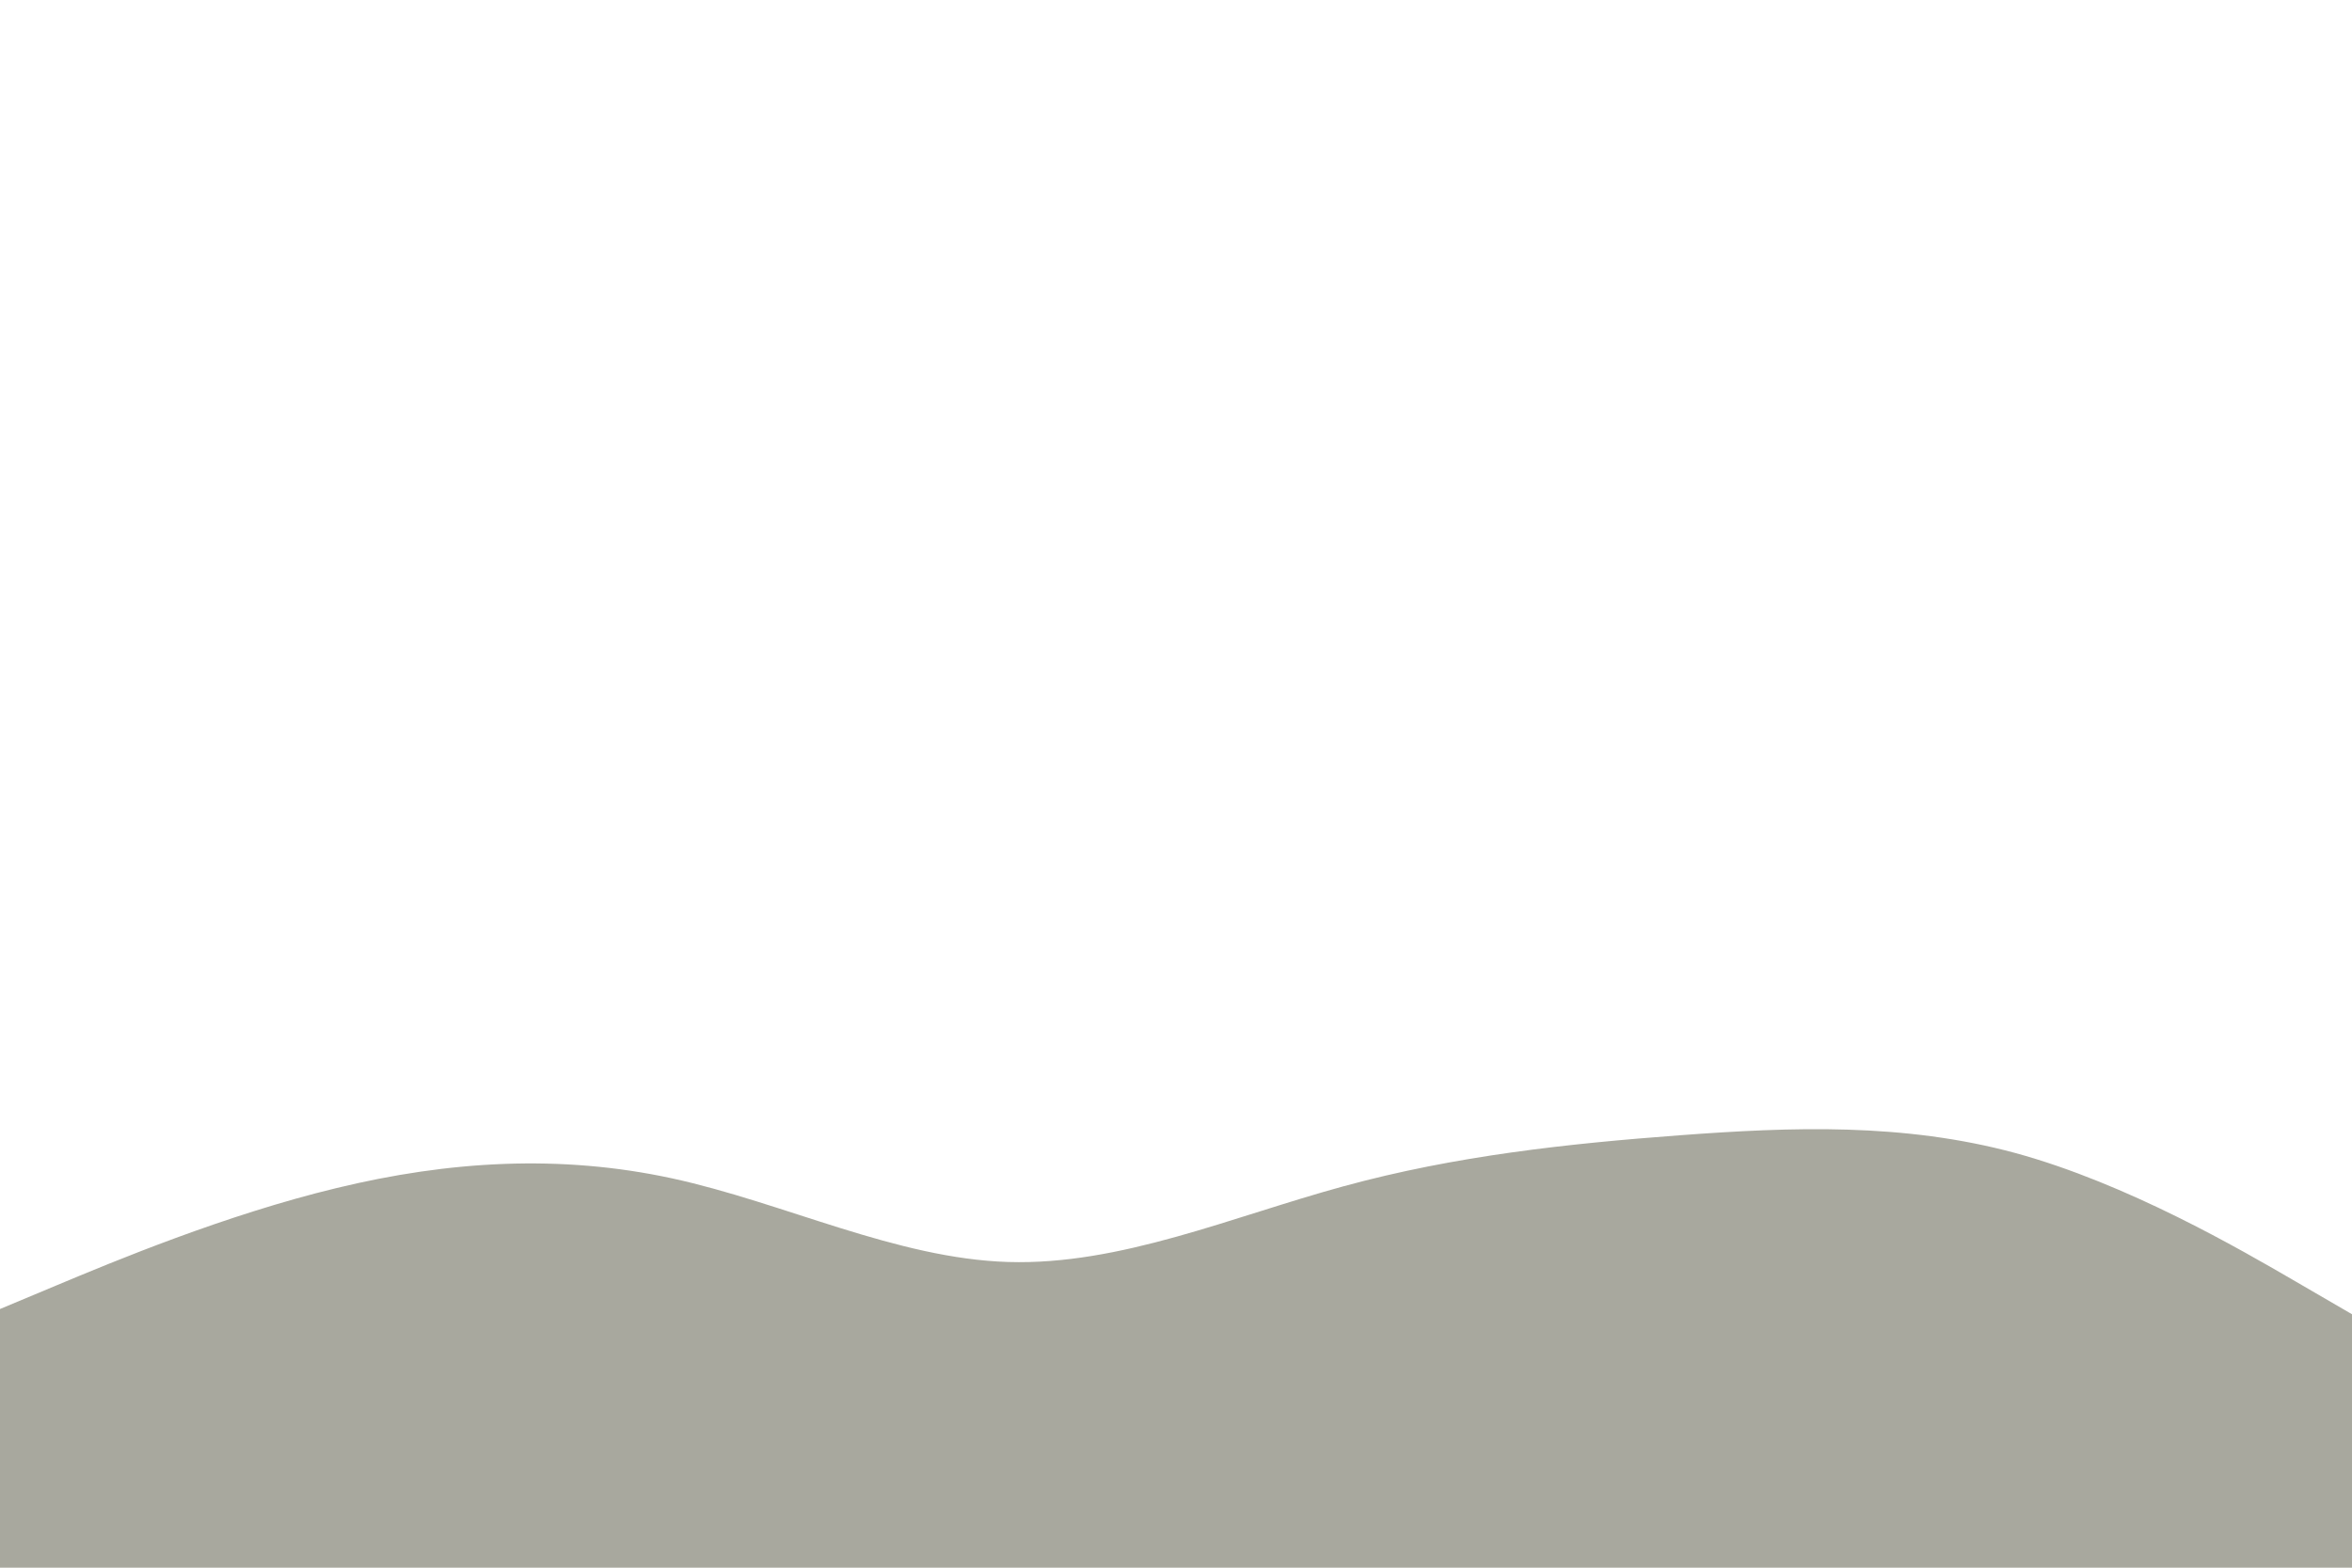 <svg id="visual" viewBox="0 0 900 600" width="900" height="600" xmlns="http://www.w3.org/2000/svg" xmlns:xlink="http://www.w3.org/1999/xlink" version="1.1"><rect x="0" y="0" width="900" height="600" fill="#ffffff"></rect><path d="M0 501L21.5 492C43 483 86 465 128.8 454.7C171.7 444.3 214.3 441.7 257.2 451C300 460.3 343 481.7 385.8 483C428.7 484.3 471.3 465.7 514.2 454C557 442.3 600 437.7 642.8 434.5C685.7 431.3 728.3 429.7 771.2 441.3C814 453 857 478 878.5 490.5L900 503L900 601L878.5 601C857 601 814 601 771.2 601C728.3 601 685.7 601 642.8 601C600 601 557 601 514.2 601C471.3 601 428.7 601 385.8 601C343 601 300 601 257.2 601C214.3 601 171.7 601 128.8 601C86 601 43 601 21.5 601L0 601Z" fill="#A8A89E" stroke-linecap="round" stroke-linejoin="miter"></path></svg>